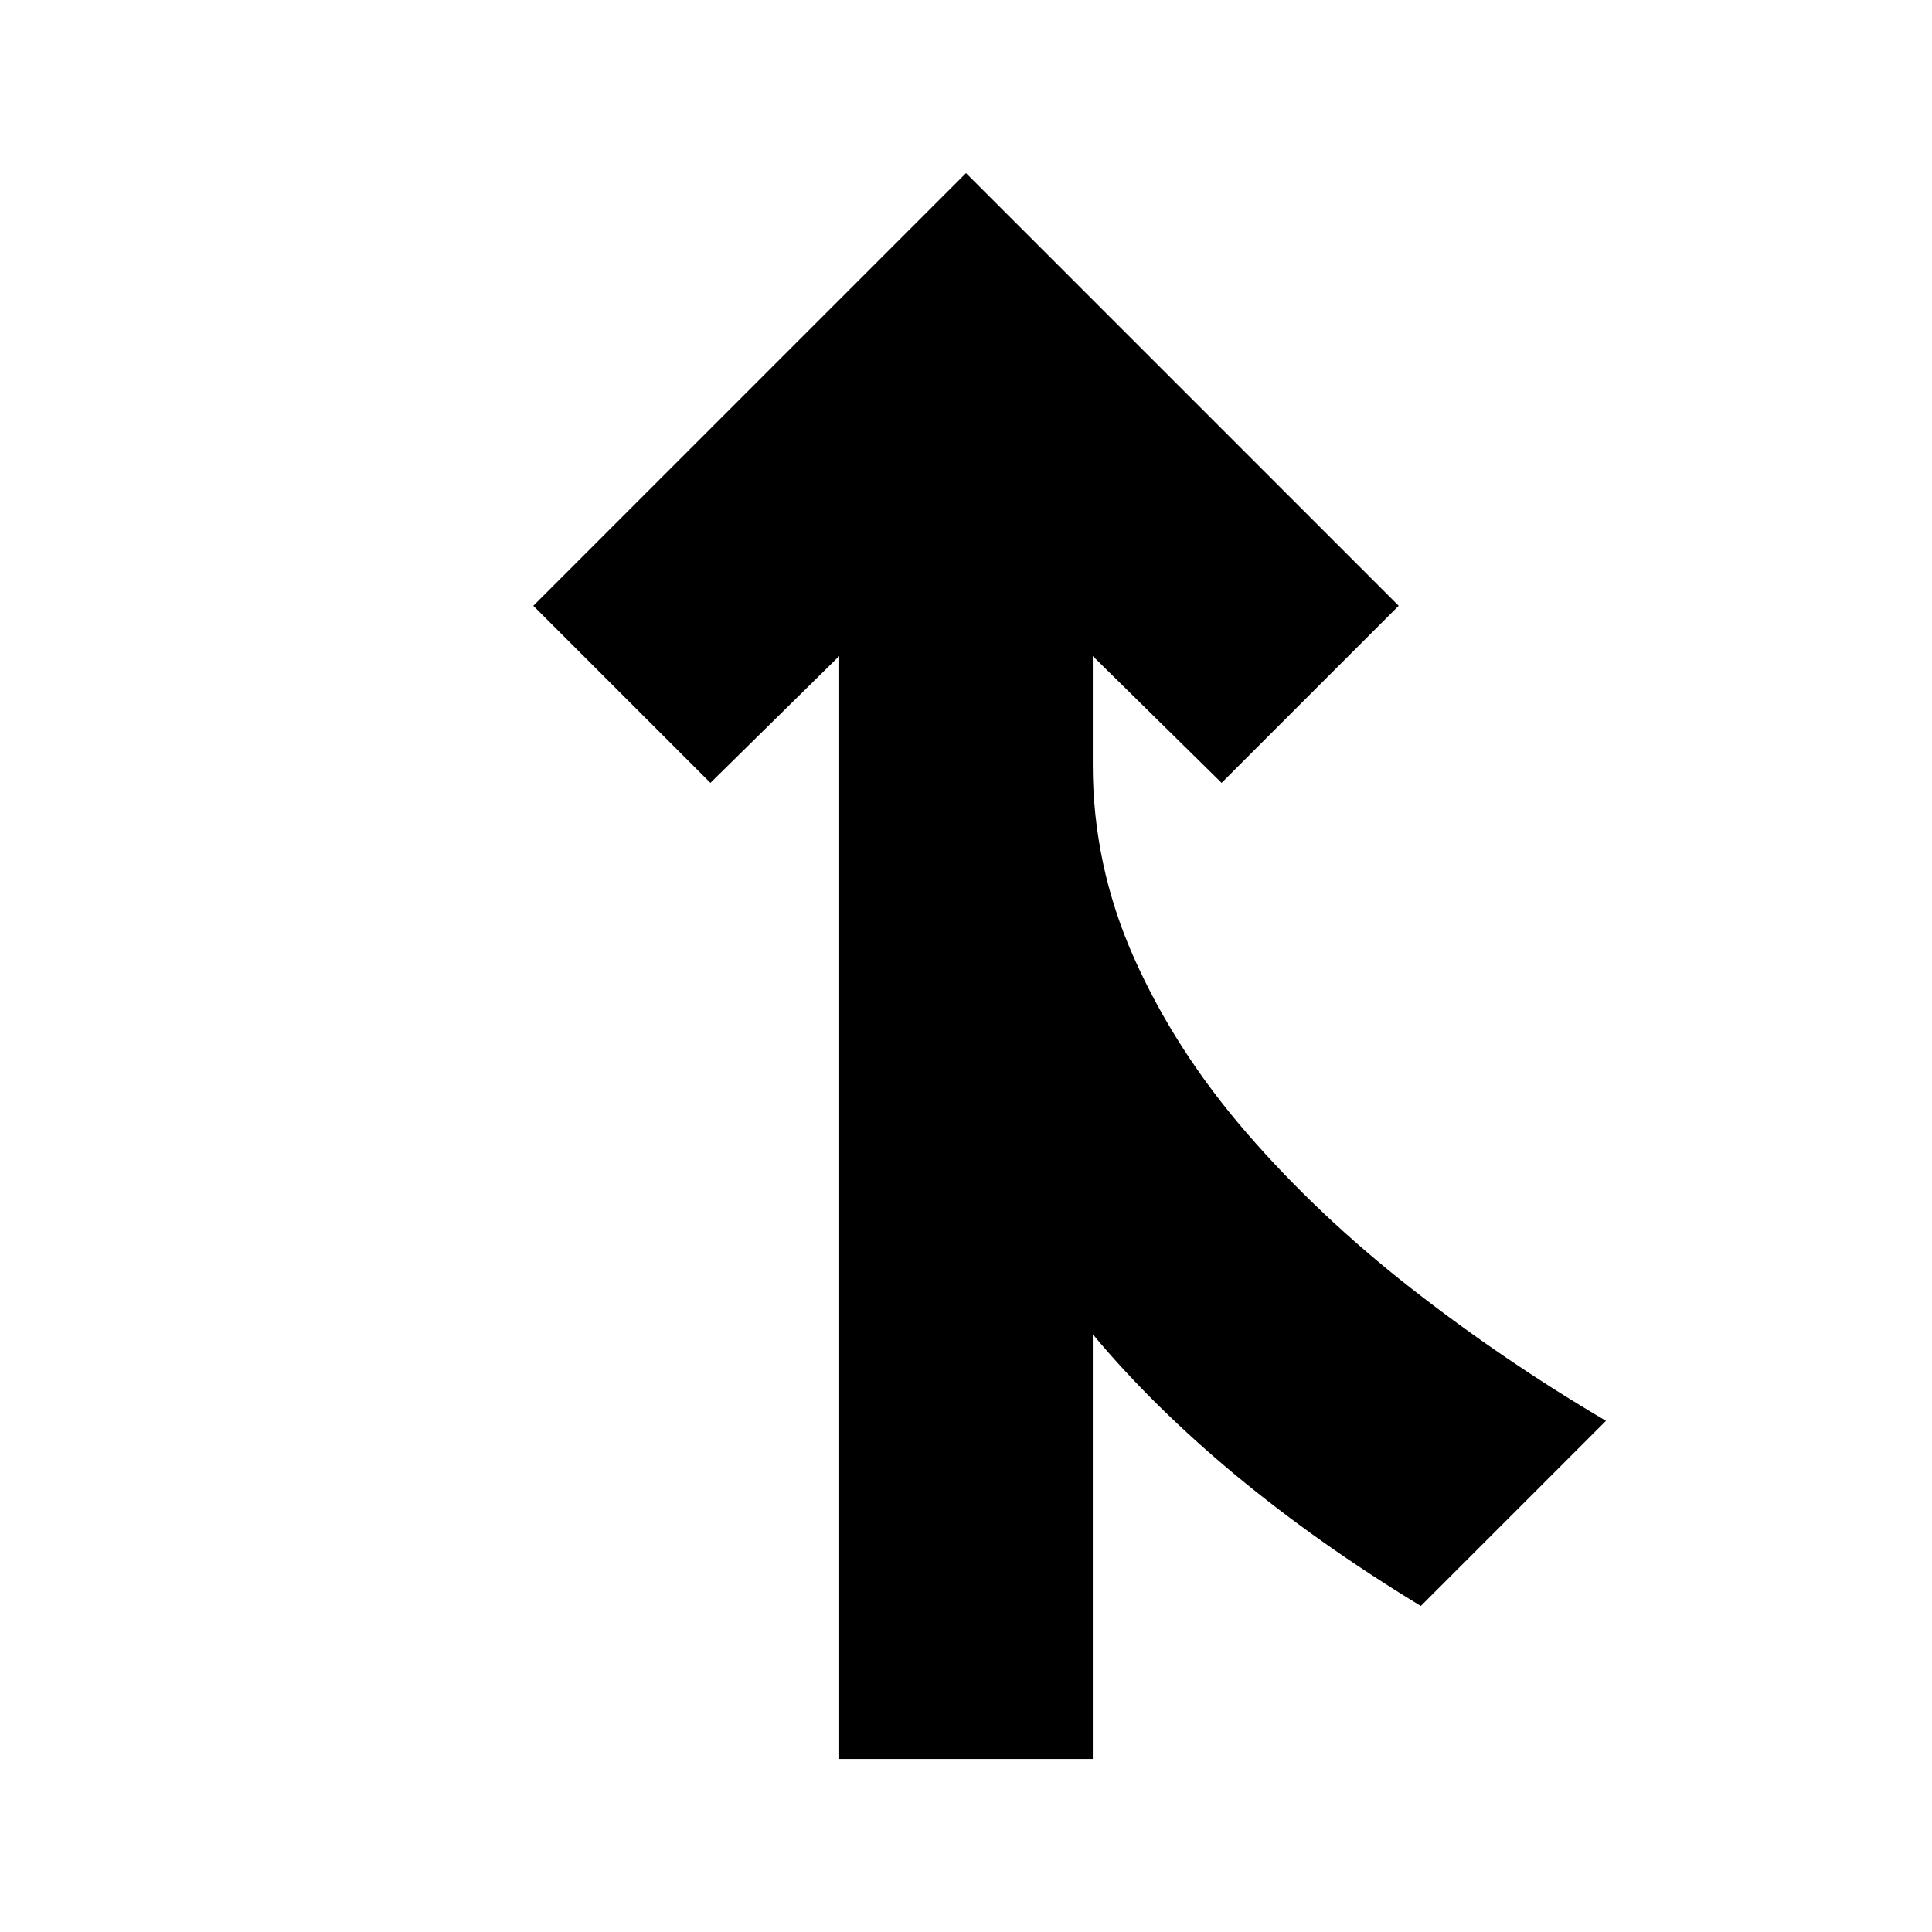 <svg xmlns="http://www.w3.org/2000/svg" height="24" viewBox="0 -960 960 960" width="24"><path d="M417-86v-548l-64 63-88-88 215-215 215 215-88 88-64-63v54q0 50 20.5 96t56 87q35.5 41 81.5 77t97 66l-92 92q-51-31-92-65t-71-70v211H417Z"/></svg>